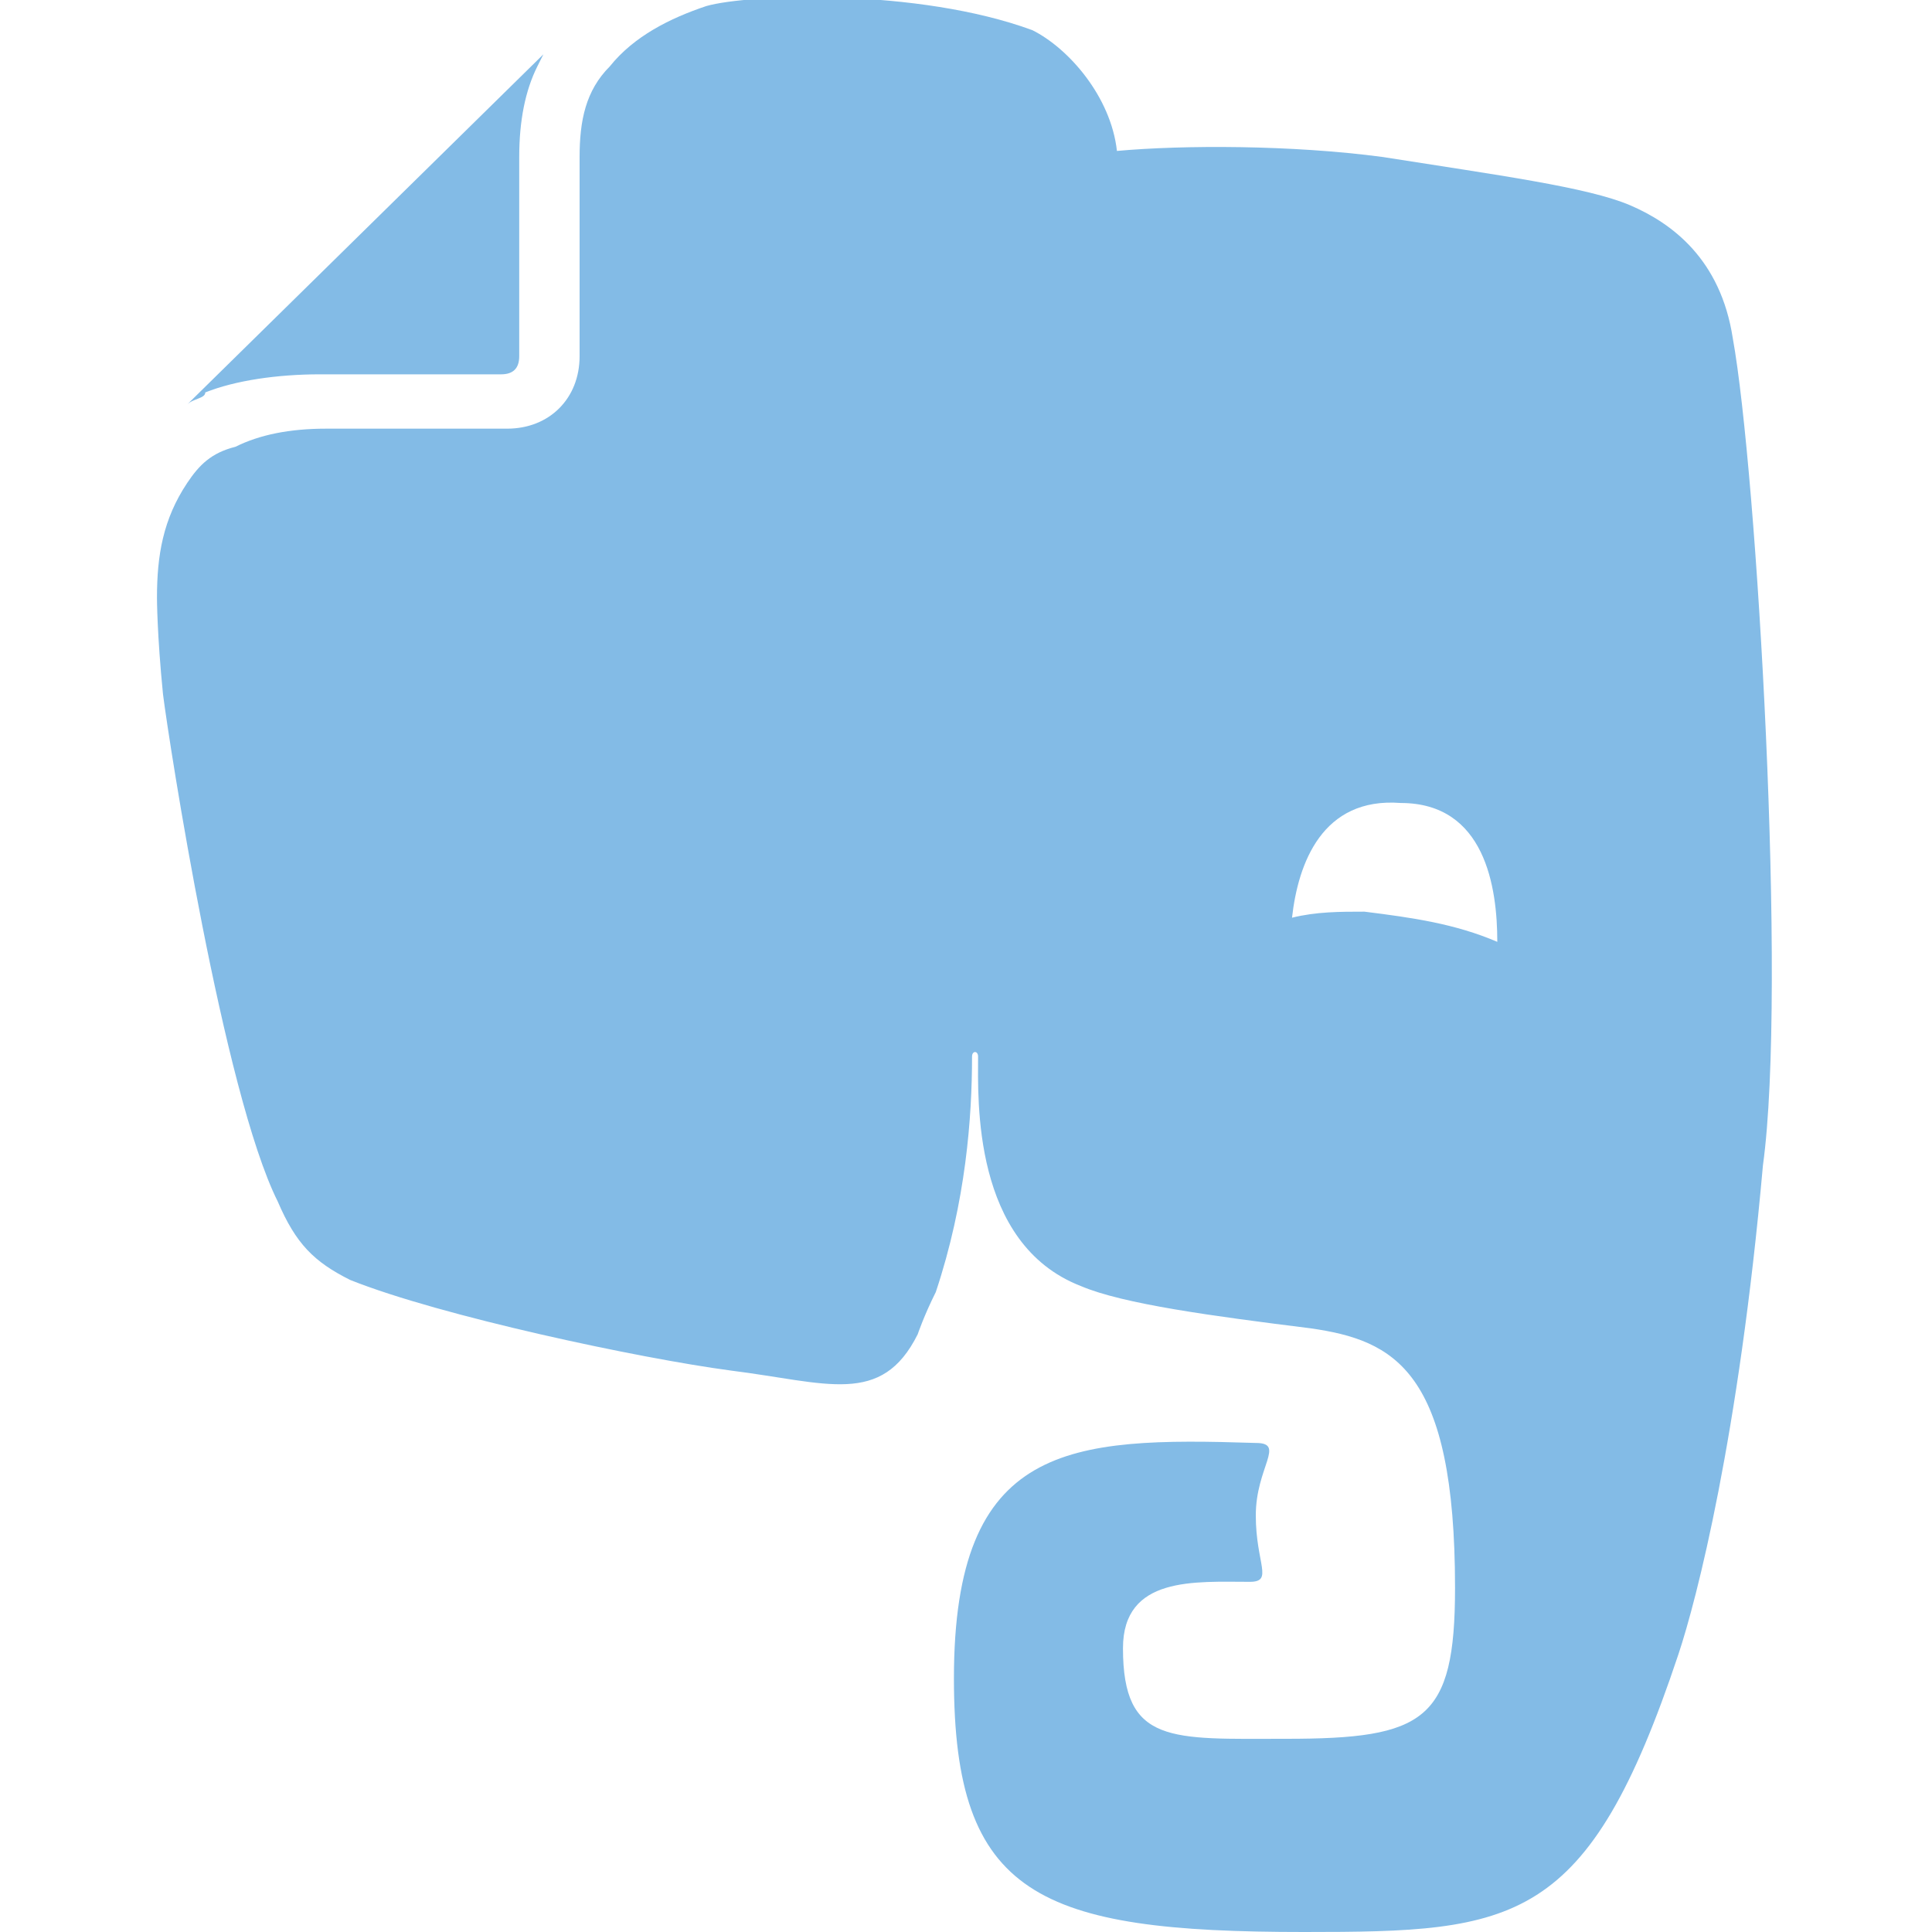 <?xml version="1.0" encoding="utf-8"?>
<!-- Generator: Adobe Illustrator 18.1.1, SVG Export Plug-In . SVG Version: 6.00 Build 0)  -->
<!DOCTYPE svg PUBLIC "-//W3C//DTD SVG 1.1//EN" "http://www.w3.org/Graphics/SVG/1.1/DTD/svg11.dtd">
<svg version="1.1" id="Layer_1" xmlns="http://www.w3.org/2000/svg" xmlns:xlink="http://www.w3.org/1999/xlink" x="0px" y="0px"
	 width="32px" height="32px" viewBox="0 0 32 32" enable-background="new 0 0 32 32" xml:space="preserve">
<path fill="#83BBE6" d="M5.3,6.2C5.3,6.2,5.3,6.2,5.3,6.2h3c0.2,0,0.3-0.1,0.3-0.3c0,0,0-2.6,0-3.3v0c0-0.6,0.1-1.1,0.3-1.5L9,0.9
	c0,0,0,0,0,0L3.1,6.7c0,0,0,0,0,0c0.1-0.1,0.3-0.1,0.3-0.2C3.9,6.3,4.6,6.2,5.3,6.2z M28.7,5.6c-0.2-1.3-1-1.9-1.7-2.2
	c-0.7-0.3-2.2-0.5-4.1-0.8c-1.5-0.2-3.3-0.2-4.4-0.1c-0.1-0.9-0.8-1.7-1.4-2c-1.9-0.7-4.7-0.6-5.4-0.4c-0.6,0.2-1.2,0.5-1.6,1
	C9.7,1.5,9.6,2,9.6,2.6c0,0.3,0,1.2,0,1.9c0,0.7,0,1.4,0,1.4c0,0.7-0.5,1.2-1.2,1.2h-3c-0.6,0-1.1,0.1-1.5,0.3
	C3.5,7.5,3.3,7.7,3.1,8C2.7,8.6,2.6,9.2,2.6,9.9c0,0,0,0.6,0.1,1.6c0.1,0.8,1,6.6,1.9,8.4c0.3,0.7,0.6,1,1.2,1.3
	c1.5,0.6,4.8,1.3,6.3,1.5c1.6,0.2,2.5,0.6,3.1-0.6c0,0,0.1-0.3,0.3-0.7c0.5-1.5,0.6-2.9,0.6-3.9c0-0.1,0.1-0.1,0.1,0
	c0,0.7-0.1,3.1,1.7,3.8c0.7,0.3,2.2,0.5,3.8,0.7c1.4,0.2,2.4,0.7,2.4,4.3c0,2.2-0.5,2.5-2.8,2.5c-1.9,0-2.7,0.1-2.7-1.5
	c0-1.2,1.2-1.1,2.1-1.1c0.4,0,0.1-0.3,0.1-1.1c0-0.8,0.5-1.2,0-1.2c-3.1-0.1-5,0-5,3.9c0,3.6,1.4,4.2,5.8,4.2c3.5,0,4.7-0.1,6.2-4.6
	c0.3-0.9,1-3.6,1.4-8.1C29.6,16.4,29.1,7.8,28.7,5.6z M22.6,15.1c-0.4,0-0.8,0-1.2,0.1c0.1-0.9,0.5-2,1.8-1.9c1.4,0,1.6,1.4,1.6,2.3
	C24.1,15.3,23.4,15.2,22.6,15.1z"/>
</svg>
